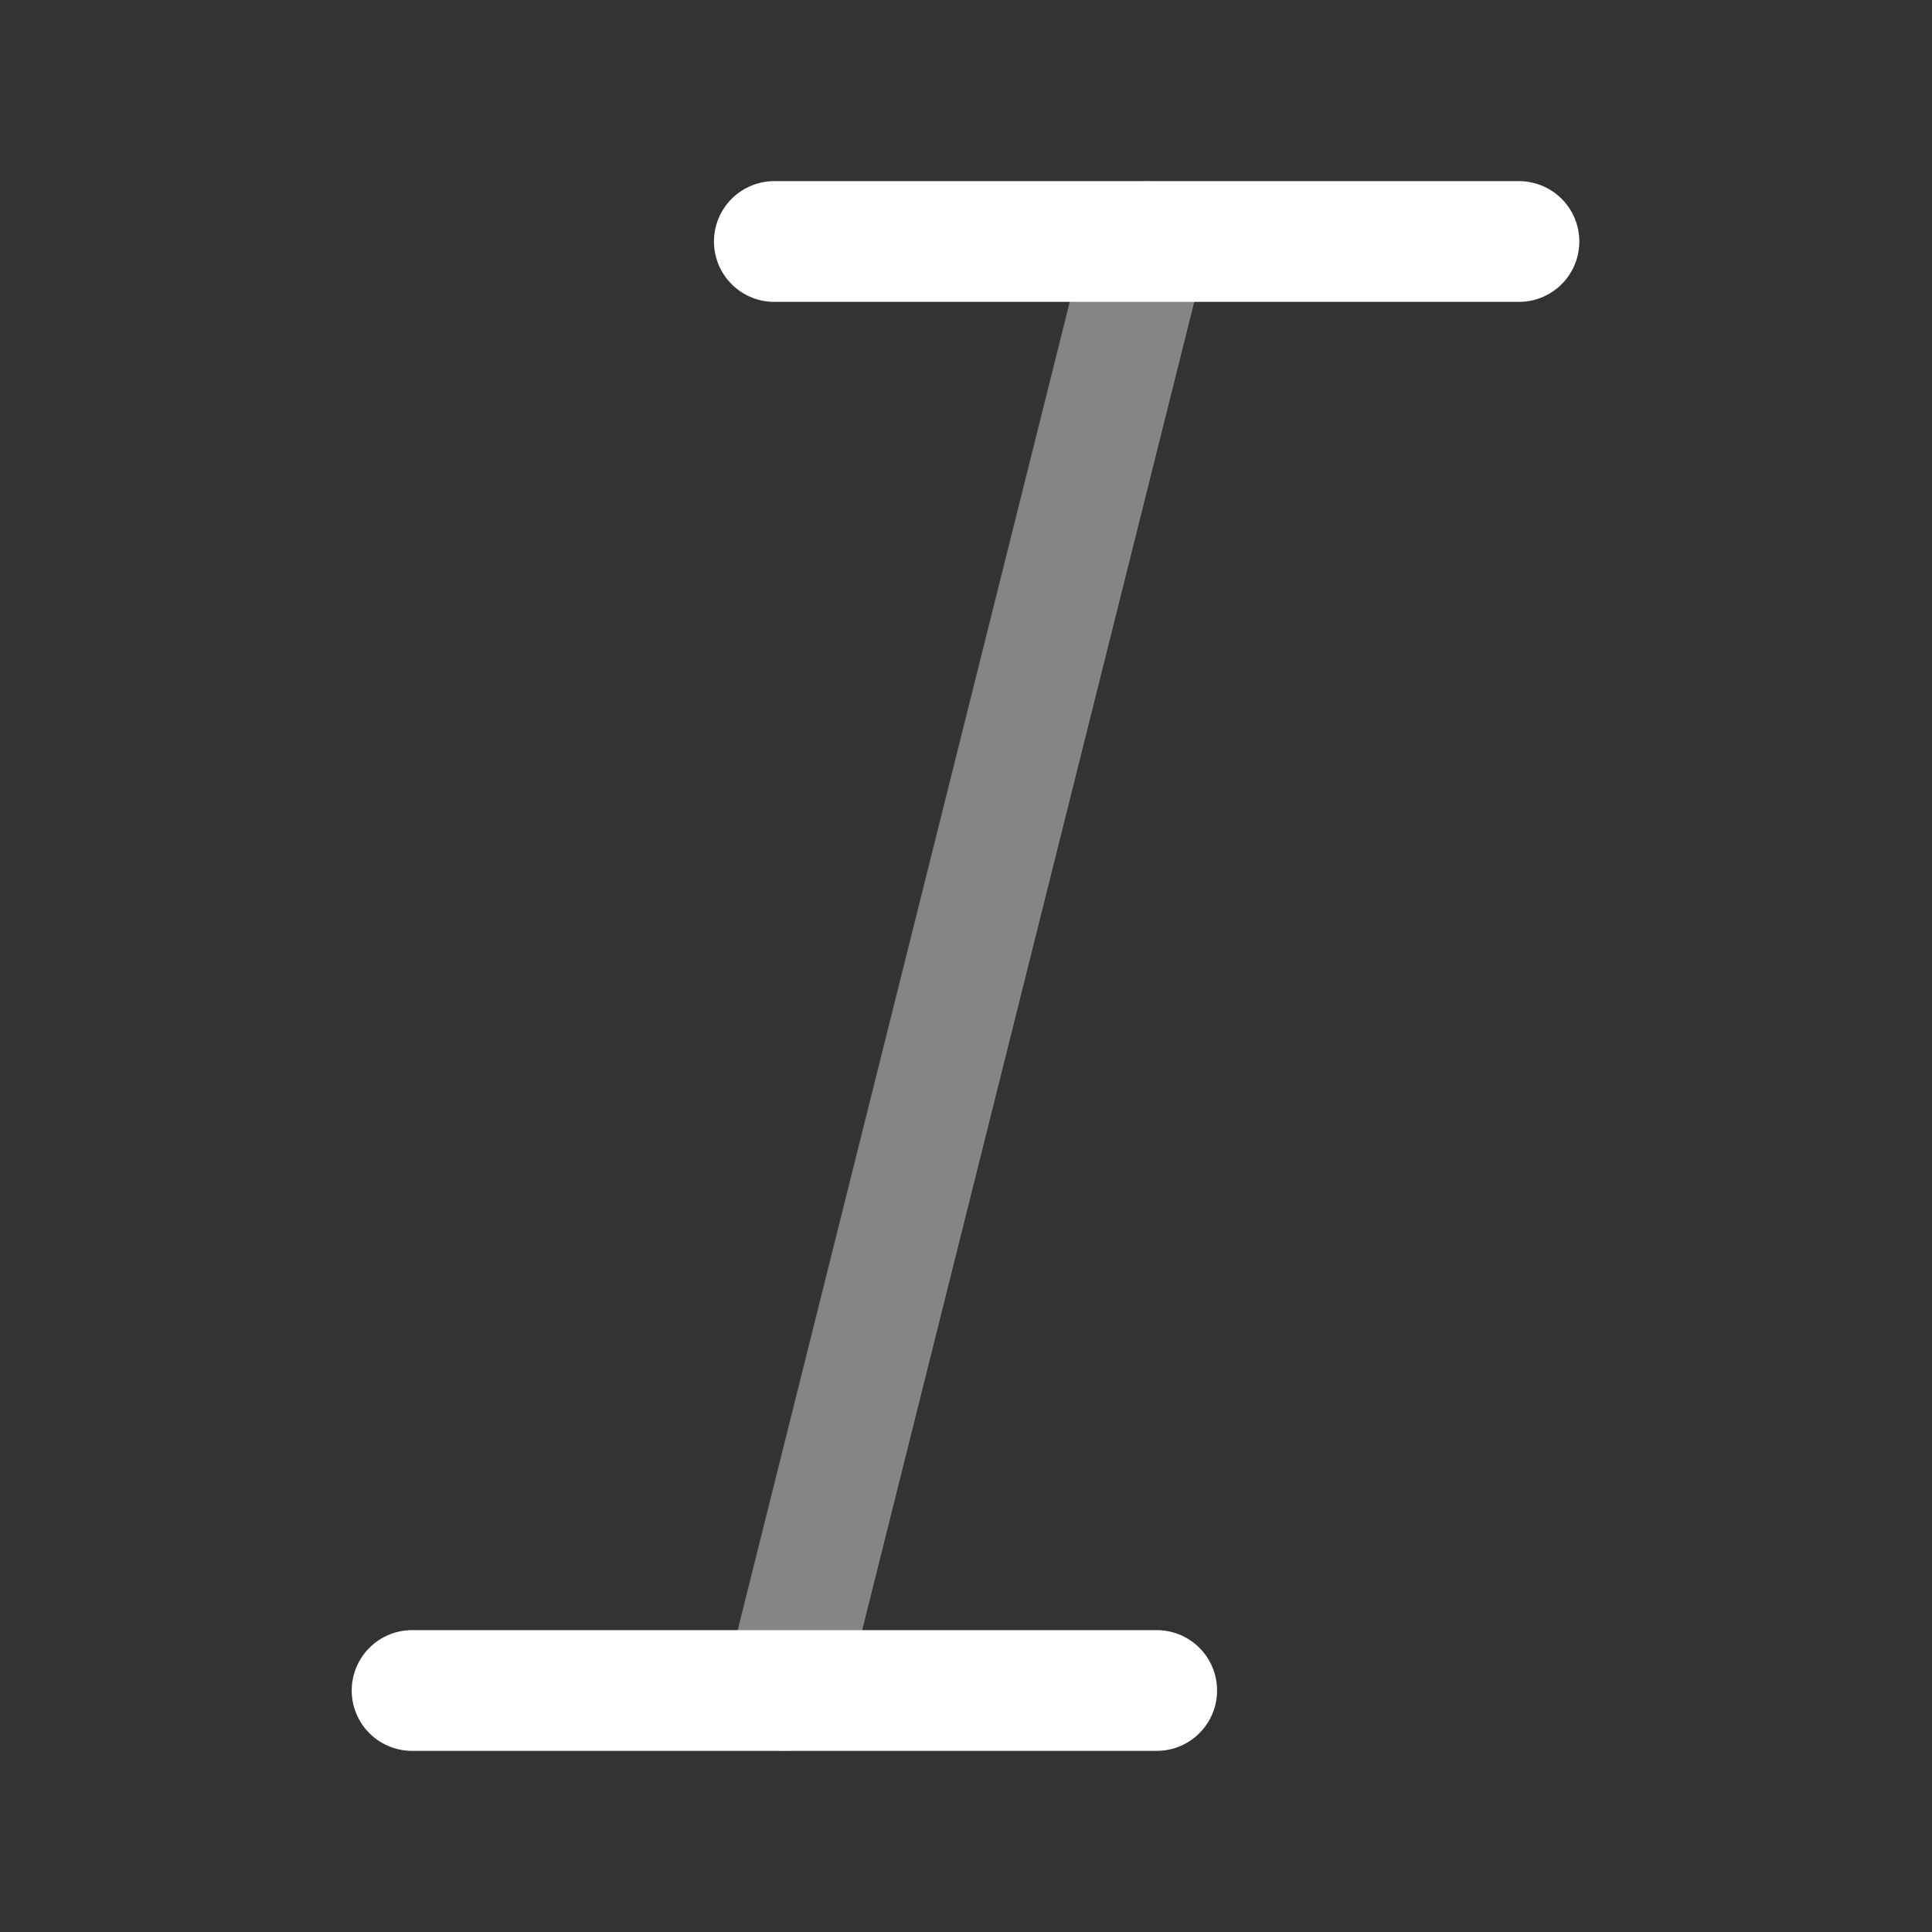 <!DOCTYPE svg PUBLIC "-//W3C//DTD SVG 1.1//EN" "http://www.w3.org/Graphics/SVG/1.1/DTD/svg11.dtd">
<!-- Uploaded to: SVG Repo, www.svgrepo.com, Transformed by: SVG Repo Mixer Tools -->
<svg width="800px" height="800px" viewBox="0 0 24 24" fill="none" xmlns="http://www.w3.org/2000/svg">
<rect x="0" y="0" width="24" height="24" fill="#333333" stroke="none"/>
<g id="SVGRepo_bgCarrier" stroke-width="0"/>
<g id="SVGRepo_tracerCarrier" stroke-linecap="round" stroke-linejoin="round"/>
<g id="SVGRepo_iconCarrier"> <path d="M9.619 3H18.869" stroke="#ffffff" stroke-width="1.5" stroke-linecap="round" stroke-linejoin="round"/> <path d="M5.119 21H14.369" stroke="#ffffff" stroke-width="1.5" stroke-linecap="round" stroke-linejoin="round"/> <path opacity="0.4" d="M14.25 3L9.75 21" stroke="#ffffff" stroke-width="1.5" stroke-linecap="round" stroke-linejoin="round"/> </g>
</svg>